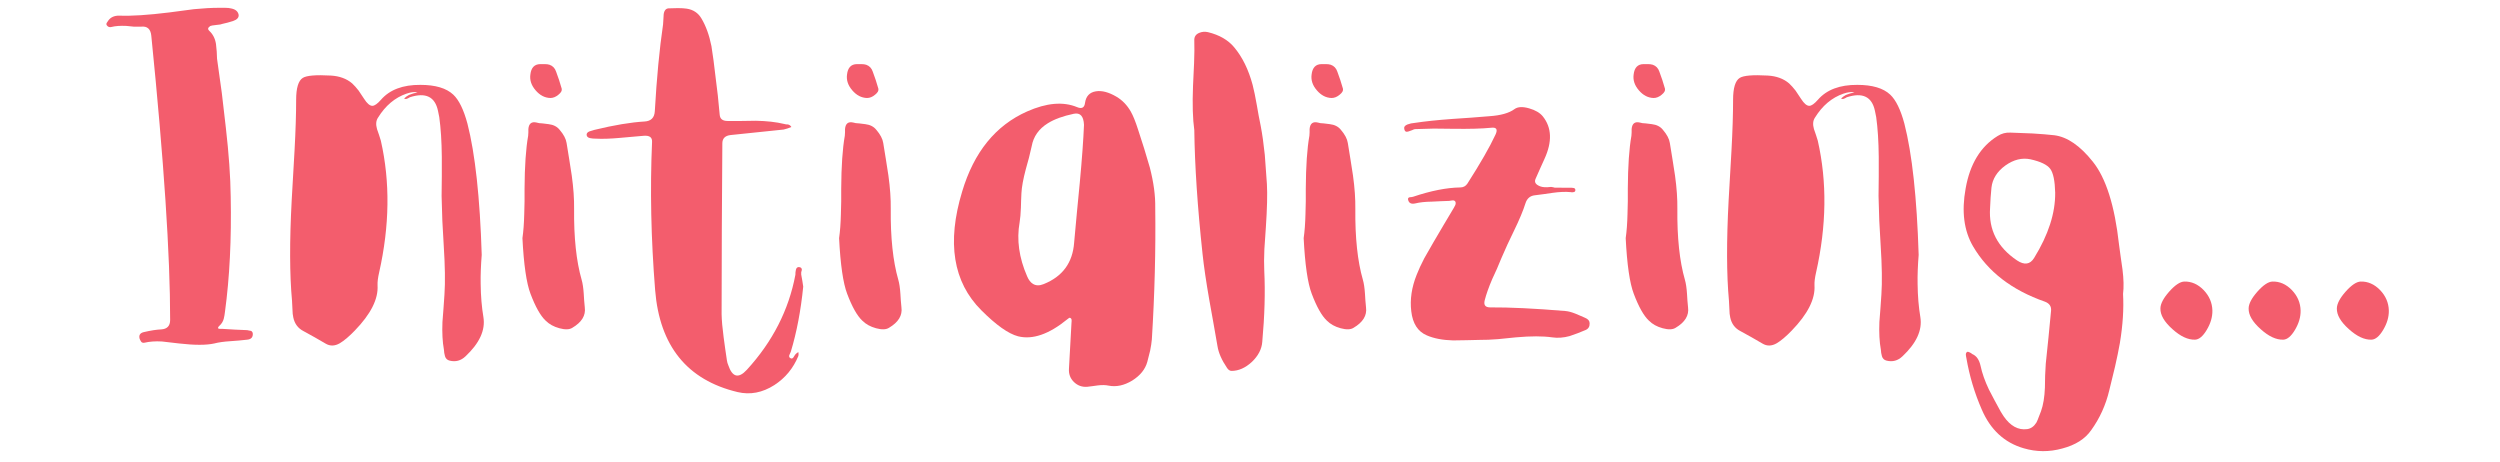 <?xml version="1.0" encoding="UTF-8"?>
<svg xmlns="http://www.w3.org/2000/svg" xmlns:xlink="http://www.w3.org/1999/xlink" width="369pt" height="68.25pt" viewBox="0 0 369 68.25" version="1.2">
<defs>
<g>
<symbol overflow="visible" id="glyph0-0">
<path style="stroke:none;" d=""/>
</symbol>
<symbol overflow="visible" id="glyph0-1">
<path style="stroke:none;" d="M 18.391 -21.125 C 18.516 -14.852 18.234 -9.188 17.547 -4.125 L 17.469 -3.578 L 17.359 -3.062 C 17.254 -2.676 17.047 -2.344 16.734 -2.062 C 16.484 -1.832 16.453 -1.68 16.641 -1.609 L 16.906 -1.594 L 17.203 -1.594 L 19.031 -1.484 L 20.828 -1.406 L 21.125 -1.344 L 21.391 -1.297 C 21.566 -1.211 21.656 -1.055 21.656 -0.828 C 21.656 -0.328 21.379 -0.051 20.828 0 L 19.609 0.125 L 18.391 0.219 C 17.398 0.281 16.586 0.395 15.953 0.562 C 14.773 0.82 13.055 0.82 10.797 0.562 L 8.234 0.266 C 7.273 0.211 6.41 0.273 5.641 0.453 C 5.441 0.484 5.289 0.438 5.188 0.312 L 5.062 0.109 L 4.953 -0.125 C 4.805 -0.645 5 -0.973 5.531 -1.109 C 6.602 -1.359 7.469 -1.492 8.125 -1.516 C 9.008 -1.566 9.453 -2.031 9.453 -2.906 C 9.461 -12.414 8.535 -26.398 6.672 -44.859 C 6.578 -45.848 6.082 -46.297 5.188 -46.203 L 4.078 -46.203 L 2.984 -46.312 C 2.086 -46.352 1.359 -46.301 0.797 -46.156 C 0.516 -46.082 0.289 -46.156 0.125 -46.375 C 0.039 -46.477 0.023 -46.598 0.078 -46.734 L 0.297 -47.062 C 0.648 -47.582 1.195 -47.836 1.938 -47.828 C 3.719 -47.754 6.172 -47.91 9.297 -48.297 L 12.969 -48.781 C 14.344 -48.914 15.566 -48.984 16.641 -48.984 L 17.547 -48.984 C 17.922 -48.984 18.223 -48.953 18.453 -48.891 C 19.098 -48.766 19.469 -48.453 19.562 -47.953 C 19.613 -47.547 19.336 -47.238 18.734 -47.031 L 17.938 -46.797 L 17.156 -46.609 C 16.988 -46.535 16.738 -46.488 16.406 -46.469 L 15.672 -46.375 L 15.375 -46.297 L 15.172 -46.125 C 15.004 -45.969 15.02 -45.789 15.219 -45.594 C 15.758 -45.102 16.094 -44.453 16.219 -43.641 L 16.328 -42.531 L 16.375 -41.469 L 17.078 -36.422 L 17.672 -31.312 C 18.117 -27.426 18.359 -24.031 18.391 -21.125 Z M 18.391 -21.125 "/>
</symbol>
<symbol overflow="visible" id="glyph0-2">
<path style="stroke:none;" d="M 28.5 -12.516 C 28.375 -10.941 28.32 -9.516 28.344 -8.234 C 28.363 -6.453 28.5 -4.816 28.75 -3.328 C 29.062 -1.41 28.176 0.52 26.094 2.469 C 25.426 3.102 24.648 3.312 23.766 3.094 C 23.41 3.008 23.18 2.789 23.078 2.438 L 22.969 1.953 L 22.922 1.484 C 22.711 0.336 22.641 -1.02 22.703 -2.594 L 22.859 -4.625 L 23 -6.672 C 23.125 -8.484 23.086 -10.898 22.891 -13.922 L 22.688 -17.547 L 22.578 -21.203 L 22.609 -24.109 L 22.609 -27.016 C 22.586 -29.266 22.461 -31.207 22.234 -32.844 L 22.047 -33.766 C 21.609 -35.867 20.223 -36.539 17.891 -35.781 L 17.703 -35.672 L 17.5 -35.578 C 17.332 -35.504 17.18 -35.508 17.047 -35.594 L 17.391 -35.891 L 17.766 -36.125 L 18.391 -36.344 L 19.031 -36.5 C 18.602 -36.602 18.055 -36.539 17.391 -36.312 C 15.691 -35.727 14.289 -34.547 13.188 -32.766 C 12.895 -32.328 12.848 -31.766 13.047 -31.078 L 13.344 -30.219 L 13.609 -29.375 C 14.992 -23.301 14.91 -16.816 13.359 -9.922 C 13.18 -9.148 13.102 -8.516 13.125 -8.016 C 13.25 -6.004 12.129 -3.781 9.766 -1.344 C 8.922 -0.469 8.18 0.156 7.547 0.531 C 6.805 0.957 6.109 0.973 5.453 0.578 L 3.859 -0.344 L 2.219 -1.25 C 1.395 -1.664 0.883 -2.344 0.688 -3.281 C 0.613 -3.582 0.57 -4 0.562 -4.531 L 0.5 -5.75 C 0.145 -9.57 0.129 -14.52 0.453 -20.594 L 0.875 -27.969 C 1.031 -30.844 1.109 -33.316 1.109 -35.391 C 1.109 -37.148 1.438 -38.234 2.094 -38.641 C 2.656 -38.992 4.031 -39.109 6.219 -38.984 C 7.508 -38.91 8.562 -38.523 9.375 -37.828 C 9.688 -37.535 10.004 -37.18 10.328 -36.766 L 11.141 -35.547 C 11.578 -34.859 11.984 -34.516 12.359 -34.516 C 12.68 -34.516 13.102 -34.812 13.625 -35.406 C 14.914 -36.895 16.859 -37.629 19.453 -37.609 C 21.66 -37.609 23.273 -37.129 24.297 -36.172 C 25.141 -35.379 25.836 -33.953 26.391 -31.891 C 27.535 -27.43 28.238 -20.973 28.5 -12.516 Z M 28.5 -12.516 "/>
</symbol>
<symbol overflow="visible" id="glyph0-3">
<path style="stroke:none;" d="M 0 -14.984 C 0.145 -15.984 0.234 -17.164 0.266 -18.531 L 0.312 -20.406 L 0.312 -22.281 C 0.332 -25.613 0.508 -28.219 0.844 -30.094 L 0.875 -30.594 L 0.875 -31.094 C 0.945 -31.906 1.352 -32.223 2.094 -32.047 C 2.301 -31.973 2.594 -31.93 2.969 -31.922 L 3.859 -31.812 C 4.566 -31.727 5.109 -31.453 5.484 -30.984 C 6.078 -30.297 6.422 -29.645 6.516 -29.031 L 6.906 -26.625 L 7.281 -24.219 C 7.531 -22.395 7.645 -20.766 7.625 -19.328 C 7.582 -15.066 7.953 -11.578 8.734 -8.859 C 8.891 -8.316 8.992 -7.629 9.047 -6.797 L 9.109 -5.797 L 9.203 -4.766 C 9.367 -3.578 8.754 -2.57 7.359 -1.75 C 6.93 -1.477 6.297 -1.457 5.453 -1.688 C 4.617 -1.914 3.941 -2.289 3.422 -2.812 C 2.66 -3.531 1.914 -4.852 1.188 -6.781 C 0.594 -8.344 0.195 -11.078 0 -14.984 Z M 4.125 -35.672 C 3.301 -35.691 2.57 -36.07 1.938 -36.812 C 1.312 -37.539 1.055 -38.316 1.172 -39.141 C 1.285 -40.148 1.77 -40.66 2.625 -40.672 L 3.312 -40.672 C 3.57 -40.672 3.801 -40.641 4 -40.578 C 4.477 -40.41 4.801 -40.07 4.969 -39.562 L 5.406 -38.328 L 5.797 -37.047 C 5.867 -36.766 5.707 -36.469 5.312 -36.156 C 4.926 -35.832 4.531 -35.672 4.125 -35.672 Z M 4.125 -35.672 "/>
</symbol>
<symbol overflow="visible" id="glyph0-4">
<path style="stroke:none;" d="M 26.703 -7.828 C 26.348 -4.285 25.738 -1.086 24.875 1.766 L 24.766 2.016 L 24.641 2.297 C 24.586 2.516 24.66 2.664 24.859 2.75 C 24.992 2.82 25.125 2.781 25.25 2.625 L 25.406 2.375 L 25.547 2.172 L 25.75 1.984 L 25.984 1.828 L 26.016 2.141 L 25.984 2.406 C 25.234 4.227 24.051 5.66 22.438 6.703 C 20.676 7.828 18.867 8.172 17.016 7.734 C 9.566 5.953 5.508 0.93 4.844 -7.328 C 4.238 -14.879 4.086 -22.164 4.391 -29.188 C 4.43 -29.863 4.02 -30.164 3.156 -30.094 L 1.375 -29.938 L -0.391 -29.781 C -1.773 -29.656 -2.957 -29.617 -3.938 -29.672 L -4.344 -29.688 L -4.766 -29.75 C -5.078 -29.82 -5.242 -29.977 -5.266 -30.219 C -5.285 -30.438 -5.156 -30.609 -4.875 -30.734 L -4.469 -30.859 L -4.109 -30.969 C -1.191 -31.676 1.27 -32.086 3.281 -32.203 C 4.238 -32.254 4.742 -32.758 4.797 -33.719 C 5.078 -38.645 5.484 -42.914 6.016 -46.531 L 6.062 -47.266 L 6.109 -48.062 C 6.203 -48.645 6.477 -48.926 6.938 -48.906 L 8.203 -48.938 C 8.734 -48.938 9.164 -48.91 9.5 -48.859 C 10.469 -48.711 11.191 -48.234 11.672 -47.422 C 12.336 -46.316 12.832 -44.953 13.156 -43.328 L 13.469 -41.188 L 13.734 -39.016 C 14.004 -37.004 14.219 -35.062 14.375 -33.188 C 14.426 -32.582 14.812 -32.281 15.531 -32.281 L 17.625 -32.281 L 19.719 -32.312 C 21.32 -32.281 22.707 -32.125 23.875 -31.844 L 24.156 -31.781 L 24.453 -31.766 C 24.68 -31.711 24.848 -31.586 24.953 -31.391 L 24.375 -31.172 L 23.812 -31.016 L 15.984 -30.203 C 15.172 -30.109 14.766 -29.703 14.766 -28.984 L 14.688 -16.359 L 14.656 -3.766 C 14.676 -2.836 14.773 -1.707 14.953 -0.375 L 15.188 1.344 L 15.438 3.047 L 15.516 3.422 L 15.641 3.766 C 16.242 5.547 17.156 5.773 18.375 4.453 C 22.176 0.305 24.566 -4.367 25.547 -9.578 L 25.562 -9.953 L 25.625 -10.328 C 25.688 -10.586 25.832 -10.719 26.062 -10.719 C 26.363 -10.695 26.508 -10.555 26.5 -10.297 L 26.406 -9.953 L 26.406 -9.609 L 26.578 -8.656 Z M 26.703 -7.828 "/>
</symbol>
<symbol overflow="visible" id="glyph0-5">
<path style="stroke:none;" d="M 19.953 -14.344 C 19.742 -11.363 18.242 -9.316 15.453 -8.203 C 14.836 -7.953 14.312 -7.961 13.875 -8.234 C 13.531 -8.441 13.242 -8.812 13.016 -9.344 C 11.816 -12.094 11.445 -14.754 11.906 -17.328 C 12 -17.898 12.062 -18.617 12.094 -19.484 L 12.125 -20.562 L 12.172 -21.625 C 12.223 -22.562 12.438 -23.734 12.812 -25.141 L 13.281 -26.844 L 13.688 -28.562 C 13.945 -29.988 14.738 -31.113 16.062 -31.938 C 17.02 -32.539 18.301 -33.008 19.906 -33.344 C 20.852 -33.539 21.352 -32.992 21.406 -31.703 C 21.32 -29.555 21.113 -26.695 20.781 -23.125 L 20.359 -18.766 Z M 31.922 -19.5 C 31.953 -21.25 31.688 -23.219 31.125 -25.406 L 30.281 -28.234 L 29.375 -31.047 C 29.008 -32.191 28.656 -33.066 28.312 -33.672 C 27.77 -34.617 27.066 -35.348 26.203 -35.859 C 25.055 -36.535 24.039 -36.801 23.156 -36.656 C 22.238 -36.508 21.707 -35.945 21.562 -34.969 C 21.477 -34.238 21.082 -34.023 20.375 -34.328 C 18.332 -35.172 15.879 -34.957 13.016 -33.688 C 8.359 -31.625 5.16 -27.68 3.422 -21.859 C 1.141 -14.348 2.082 -8.508 6.25 -4.344 C 8.438 -2.156 10.242 -0.875 11.672 -0.5 C 13.805 0.039 16.234 -0.797 18.953 -3.016 L 19.156 -3.172 C 19.227 -3.223 19.285 -3.242 19.328 -3.234 C 19.484 -3.18 19.566 -3.07 19.578 -2.906 L 19.578 -2.703 L 19.562 -2.516 L 19.188 4.281 C 19.133 5.062 19.379 5.719 19.922 6.25 C 20.473 6.781 21.129 7.016 21.891 6.953 L 22.656 6.859 L 23.453 6.75 C 24.066 6.676 24.594 6.688 25.031 6.781 C 26.164 7.008 27.332 6.758 28.531 6.031 C 29.707 5.289 30.445 4.375 30.75 3.281 L 31.172 1.609 C 31.297 0.992 31.379 0.441 31.422 -0.047 C 31.836 -6.703 32.004 -13.188 31.922 -19.5 Z M 31.922 -19.5 "/>
</symbol>
<symbol overflow="visible" id="glyph0-6">
<path style="stroke:none;" d="M 0.344 -30.938 C 0.113 -32.562 0.051 -34.738 0.156 -37.469 L 0.312 -40.812 C 0.363 -42.102 0.375 -43.223 0.344 -44.172 C 0.32 -44.703 0.562 -45.07 1.062 -45.281 C 1.469 -45.457 1.898 -45.492 2.359 -45.391 C 4.035 -44.984 5.32 -44.242 6.219 -43.172 C 7.438 -41.723 8.348 -39.867 8.953 -37.609 C 9.16 -36.816 9.367 -35.812 9.578 -34.594 L 9.844 -33.078 L 10.141 -31.578 C 10.379 -30.336 10.582 -28.906 10.75 -27.281 L 11.062 -22.969 C 11.145 -21.488 11.094 -19.352 10.906 -16.562 L 10.688 -13.359 C 10.633 -12.16 10.629 -11.094 10.672 -10.156 C 10.828 -7.039 10.727 -3.539 10.375 0.344 C 10.289 1.406 9.781 2.383 8.844 3.281 C 7.883 4.164 6.883 4.609 5.844 4.609 C 5.602 4.609 5.383 4.469 5.188 4.188 C 4.395 3.02 3.922 1.941 3.766 0.953 L 3.172 -2.438 L 2.562 -5.844 C 2.094 -8.531 1.758 -10.801 1.562 -12.656 C 0.82 -19.551 0.414 -25.645 0.344 -30.938 Z M 0.344 -30.938 "/>
</symbol>
<symbol overflow="visible" id="glyph0-7">
<path style="stroke:none;" d="M 24.828 -22.422 L 25.094 -22.391 C 25.27 -22.359 25.359 -22.258 25.359 -22.094 C 25.367 -21.914 25.285 -21.812 25.109 -21.781 L 24.875 -21.75 L 24.641 -21.781 C 23.898 -21.852 23.02 -21.816 22 -21.672 L 20.703 -21.484 L 19.375 -21.312 C 18.688 -21.238 18.227 -20.848 18 -20.141 C 17.664 -19.066 17.094 -17.695 16.281 -16.031 L 15.328 -14.031 L 14.422 -11.984 L 13.781 -10.453 L 13.094 -8.953 C 12.57 -7.734 12.203 -6.691 11.984 -5.828 C 11.797 -5.117 12.062 -4.766 12.781 -4.766 C 15.656 -4.785 19.344 -4.609 23.844 -4.234 C 24.289 -4.203 24.797 -4.07 25.359 -3.844 L 26.062 -3.547 L 26.781 -3.234 C 27.227 -3.055 27.457 -2.789 27.469 -2.438 C 27.488 -1.938 27.285 -1.598 26.859 -1.422 L 25.703 -0.953 L 24.516 -0.531 C 23.609 -0.281 22.742 -0.219 21.922 -0.344 C 20.555 -0.539 18.781 -0.539 16.594 -0.344 L 13.953 -0.078 C 12.922 0.004 12.031 0.039 11.281 0.031 L 9.297 0.078 L 7.312 0.109 C 5.77 0.066 4.473 -0.18 3.422 -0.641 C 2.109 -1.203 1.348 -2.383 1.141 -4.188 C 0.93 -5.926 1.195 -7.723 1.938 -9.578 C 2.219 -10.305 2.594 -11.117 3.062 -12.016 L 4.422 -14.391 L 5.922 -16.938 L 7.438 -19.484 C 7.52 -19.641 7.594 -19.781 7.656 -19.906 C 7.707 -20.082 7.711 -20.223 7.672 -20.328 C 7.598 -20.484 7.469 -20.562 7.281 -20.562 L 7.016 -20.531 L 6.75 -20.484 L 5.484 -20.438 L 4.203 -20.375 C 3.203 -20.363 2.375 -20.273 1.719 -20.109 C 1.156 -19.984 0.812 -20.145 0.688 -20.594 C 0.613 -20.82 0.676 -20.961 0.875 -21.016 L 1.172 -21.047 L 1.406 -21.094 C 4.031 -21.977 6.348 -22.438 8.359 -22.469 C 8.816 -22.469 9.172 -22.656 9.422 -23.031 C 11.348 -26.039 12.734 -28.457 13.578 -30.281 C 13.93 -31.039 13.719 -31.375 12.938 -31.281 C 11.602 -31.145 9.727 -31.094 7.312 -31.125 L 4.469 -31.156 L 1.672 -31.078 C 1.566 -31.055 1.414 -31 1.219 -30.906 L 0.734 -30.734 C 0.391 -30.609 0.18 -30.723 0.109 -31.078 C 0.035 -31.391 0.191 -31.617 0.578 -31.766 L 1.109 -31.922 L 1.672 -32 C 3.172 -32.227 5.004 -32.422 7.172 -32.578 L 9.922 -32.766 L 12.672 -32.984 C 14.348 -33.098 15.582 -33.445 16.375 -34.031 C 16.852 -34.383 17.578 -34.422 18.547 -34.141 C 19.461 -33.879 20.133 -33.484 20.562 -32.953 C 21.883 -31.297 21.961 -29.203 20.797 -26.672 L 20.141 -25.219 L 19.484 -23.734 C 19.305 -23.328 19.438 -23.004 19.875 -22.766 C 20.207 -22.566 20.648 -22.477 21.203 -22.5 L 21.781 -22.547 C 21.988 -22.523 22.164 -22.488 22.312 -22.438 Z M 24.828 -22.422 "/>
</symbol>
<symbol overflow="visible" id="glyph0-8">
<path style="stroke:none;" d="M 4.531 -19.453 C 4.301 -16.223 5.625 -13.641 8.5 -11.703 C 9.594 -10.973 10.438 -11.094 11.031 -12.062 C 13.133 -15.469 14.172 -18.68 14.141 -21.703 C 14.098 -23.43 13.859 -24.598 13.422 -25.203 C 12.973 -25.816 11.992 -26.289 10.484 -26.625 C 9.242 -26.883 8.008 -26.578 6.781 -25.703 C 5.562 -24.816 4.879 -23.727 4.734 -22.438 L 4.609 -20.969 Z M 24.156 -6.75 C 24.281 -4.562 24.125 -2.145 23.688 0.5 C 23.508 1.52 23.27 2.688 22.969 4 L 22.125 7.469 C 21.613 9.633 20.723 11.598 19.453 13.359 C 18.555 14.648 17.133 15.551 15.188 16.062 C 13.27 16.594 11.375 16.582 9.5 16.031 C 6.656 15.207 4.594 13.305 3.312 10.328 C 2.25 7.91 1.488 5.367 1.031 2.703 L 0.984 2.469 L 0.953 2.203 C 0.953 2.004 1.023 1.867 1.172 1.797 C 1.223 1.766 1.336 1.789 1.516 1.875 L 1.719 1.984 L 1.906 2.125 C 2.52 2.383 2.926 2.961 3.125 3.859 C 3.352 4.941 3.766 6.109 4.359 7.359 L 5.219 9 L 6.094 10.609 L 6.516 11.281 C 7.516 12.738 8.676 13.379 10 13.203 C 10.551 13.129 11.004 12.812 11.359 12.25 C 11.484 12.02 11.602 11.738 11.719 11.406 L 12.047 10.562 C 12.379 9.645 12.57 8.477 12.625 7.062 L 12.656 5.297 L 12.75 3.547 L 13.156 -0.375 L 13.531 -4.266 C 13.594 -4.91 13.289 -5.359 12.625 -5.609 C 7.738 -7.316 4.203 -10.039 2.016 -13.781 C 0.672 -16.082 0.305 -18.926 0.922 -22.312 C 1.555 -25.926 3.129 -28.508 5.641 -30.062 C 6.234 -30.438 6.867 -30.602 7.547 -30.562 L 10.797 -30.438 C 12.047 -30.363 13.125 -30.273 14.031 -30.172 C 15.938 -29.922 17.82 -28.625 19.688 -26.281 C 21.633 -23.863 22.926 -19.785 23.562 -14.047 L 23.812 -12.203 L 24.078 -10.344 C 24.254 -8.914 24.281 -7.719 24.156 -6.75 Z M 24.156 -6.75 "/>
</symbol>
<symbol overflow="visible" id="glyph0-9">
<path style="stroke:none;" d="M 7.703 -4.312 C 7.723 -3.363 7.445 -2.41 6.875 -1.453 C 6.312 -0.504 5.734 -0.02 5.141 0 C 4.098 0.031 2.984 -0.488 1.797 -1.562 C 0.598 -2.633 0.008 -3.648 0.031 -4.609 C 0.039 -5.297 0.473 -6.125 1.328 -7.094 C 2.191 -8.062 2.93 -8.555 3.547 -8.578 C 4.609 -8.609 5.562 -8.191 6.406 -7.328 C 7.238 -6.461 7.672 -5.457 7.703 -4.312 Z M 7.703 -4.312 "/>
</symbol>
</g>
</defs>
<g id="surface1">
<g style="fill:rgb(95.29%,36.469%,42.749%);fill-opacity:1;">
  <use xlink:href="#glyph0-1" x="15.66" y="50.136"/>
</g>
<g style="fill:rgb(95.29%,36.469%,42.749%);fill-opacity:1;">
  <use xlink:href="#glyph0-2" x="42.602" y="50.136"/>
</g>
<g style="fill:rgb(95.29%,36.469%,42.749%);fill-opacity:1;">
  <use xlink:href="#glyph0-3" x="77.112" y="50.136"/>
</g>
<g style="fill:rgb(95.29%,36.469%,42.749%);fill-opacity:1;">
  <use xlink:href="#glyph0-4" x="91.853" y="50.136"/>
</g>
<g style="fill:rgb(95.29%,36.469%,42.749%);fill-opacity:1;">
  <use xlink:href="#glyph0-3" x="123.85" y="50.136"/>
</g>
<g style="fill:rgb(95.29%,36.469%,42.749%);fill-opacity:1;">
  <use xlink:href="#glyph0-5" x="138.591" y="50.136"/>
</g>
<g style="fill:rgb(95.29%,36.469%,42.749%);fill-opacity:1;">
  <use xlink:href="#glyph0-6" x="175.934" y="50.136"/>
</g>
<g style="fill:rgb(95.29%,36.469%,42.749%);fill-opacity:1;">
  <use xlink:href="#glyph0-3" x="192.422" y="50.136"/>
</g>
<g style="fill:rgb(95.29%,36.469%,42.749%);fill-opacity:1;">
  <use xlink:href="#glyph0-7" x="207.163" y="50.136"/>
</g>
<g style="fill:rgb(95.29%,36.469%,42.749%);fill-opacity:1;">
  <use xlink:href="#glyph0-3" x="239.953" y="50.136"/>
</g>
<g style="fill:rgb(95.29%,36.469%,42.749%);fill-opacity:1;">
  <use xlink:href="#glyph0-2" x="254.694" y="50.136"/>
</g>
<g style="fill:rgb(95.29%,36.469%,42.749%);fill-opacity:1;">
  <use xlink:href="#glyph0-8" x="289.205" y="50.136"/>
</g>
<g style="fill:rgb(95.29%,36.469%,42.749%);fill-opacity:1;">
  <use xlink:href="#glyph0-9" x="318.846" y="50.136"/>
</g>
<g style="fill:rgb(95.29%,36.469%,42.749%);fill-opacity:1;">
  <use xlink:href="#glyph0-9" x="331.867" y="50.136"/>
</g>
<g style="fill:rgb(95.29%,36.469%,42.749%);fill-opacity:1;">
  <use xlink:href="#glyph0-9" x="344.888" y="50.136"/>
</g>
</g>
</svg>
